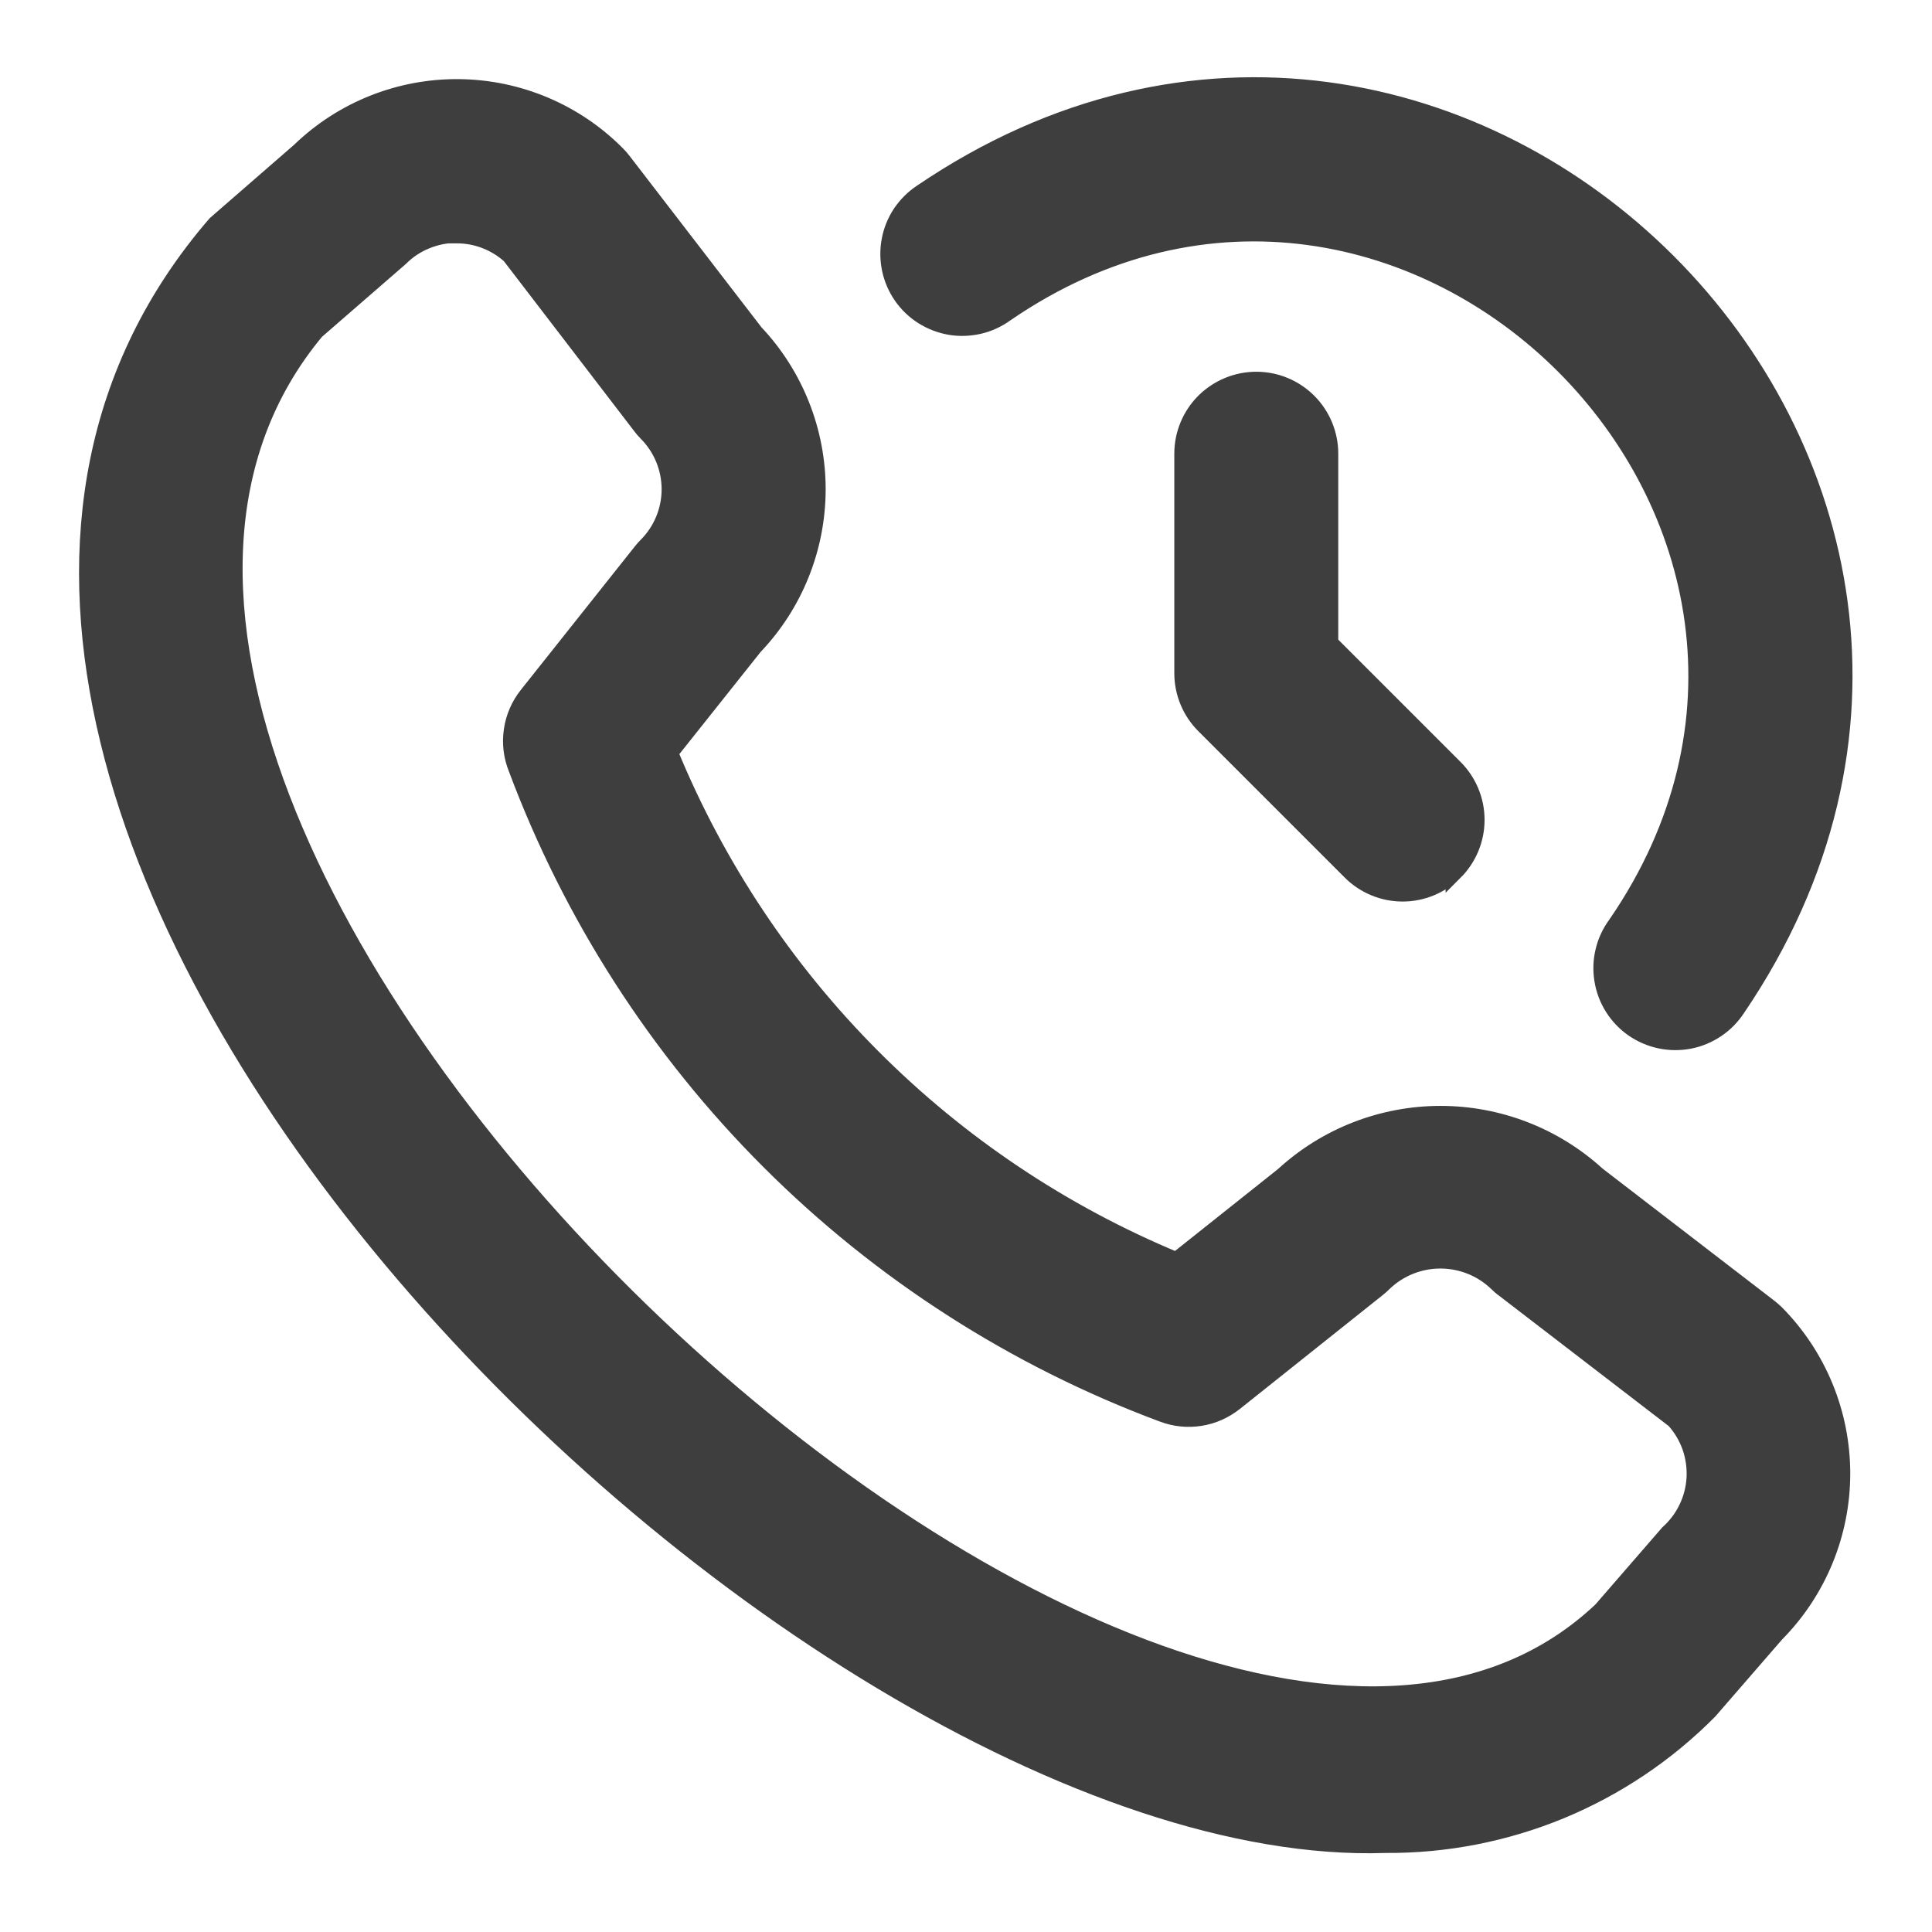 <svg width="22" height="22" viewBox="0 0 22 22" fill="none" xmlns="http://www.w3.org/2000/svg">
<path d="M15.774 21C8.998 21.229 -3.208 9.12 2.459 2.555L3.417 1.722C3.902 1.253 4.553 0.994 5.227 1.001C5.902 1.008 6.547 1.28 7.022 1.759C7.048 1.785 7.072 1.813 7.094 1.842L8.594 3.791C9.05 4.274 9.303 4.913 9.302 5.576C9.3 6.24 9.044 6.878 8.586 7.358L7.621 8.571C8.155 9.869 8.94 11.048 9.931 12.041C10.922 13.035 12.1 13.823 13.396 14.36L14.617 13.389C15.103 12.942 15.739 12.694 16.4 12.693C17.06 12.692 17.697 12.938 18.185 13.384L20.135 14.884C20.164 14.906 20.192 14.93 20.218 14.955C20.699 15.44 20.969 16.096 20.969 16.779C20.969 17.462 20.699 18.118 20.218 18.603L19.459 19.478C18.977 19.965 18.403 20.35 17.77 20.612C17.137 20.873 16.459 21.005 15.774 21ZM5.198 2.666C5.078 2.666 4.96 2.69 4.849 2.736C4.738 2.781 4.638 2.848 4.553 2.933L3.594 3.766C-1.111 9.423 13.287 23.019 18.239 18.34L18.999 17.464C19.089 17.383 19.163 17.286 19.215 17.177C19.268 17.068 19.298 16.95 19.305 16.829C19.311 16.708 19.294 16.587 19.254 16.473C19.213 16.359 19.151 16.254 19.07 16.165L17.131 14.675C17.101 14.654 17.073 14.629 17.047 14.603C16.873 14.437 16.642 14.345 16.402 14.345C16.162 14.345 15.931 14.437 15.757 14.603C15.735 14.625 15.712 14.646 15.687 14.666L14.056 15.966C13.942 16.056 13.808 16.116 13.665 16.138C13.521 16.16 13.375 16.145 13.24 16.093C11.56 15.467 10.034 14.488 8.766 13.221C7.498 11.954 6.517 10.429 5.889 8.75C5.833 8.612 5.815 8.463 5.837 8.316C5.858 8.17 5.918 8.032 6.011 7.916L7.306 6.286C7.325 6.262 7.346 6.238 7.368 6.216C7.538 6.045 7.634 5.813 7.634 5.571C7.634 5.329 7.538 5.097 7.368 4.926C7.342 4.9 7.318 4.872 7.296 4.842L5.811 2.905C5.643 2.754 5.424 2.67 5.198 2.671V2.666ZM19.776 11.48C23.934 5.359 16.609 -1.959 10.495 2.199C10.403 2.26 10.324 2.34 10.262 2.432C10.201 2.525 10.159 2.628 10.139 2.737C10.118 2.846 10.12 2.958 10.143 3.067C10.166 3.175 10.211 3.278 10.274 3.369C10.338 3.46 10.418 3.537 10.512 3.596C10.606 3.655 10.71 3.695 10.82 3.714C10.929 3.732 11.041 3.728 11.149 3.703C11.257 3.678 11.358 3.631 11.448 3.566C16.01 0.433 21.54 5.969 18.409 10.527C18.342 10.617 18.294 10.719 18.268 10.827C18.241 10.936 18.237 11.048 18.255 11.159C18.273 11.269 18.312 11.374 18.372 11.469C18.431 11.563 18.509 11.645 18.601 11.709C18.692 11.772 18.796 11.817 18.905 11.84C19.014 11.863 19.127 11.864 19.237 11.843C19.346 11.822 19.451 11.778 19.543 11.716C19.636 11.654 19.715 11.573 19.776 11.48ZM16.561 9.925C16.717 9.769 16.805 9.557 16.805 9.336C16.805 9.115 16.717 8.903 16.561 8.747L15.139 7.325V5.166C15.139 4.945 15.051 4.733 14.895 4.577C14.739 4.421 14.527 4.333 14.306 4.333C14.085 4.333 13.873 4.421 13.716 4.577C13.56 4.733 13.472 4.945 13.472 5.166V7.666C13.472 7.887 13.56 8.099 13.716 8.255L15.383 9.922C15.539 10.078 15.751 10.166 15.972 10.166C16.193 10.166 16.405 10.078 16.561 9.922L16.561 9.925Z" fill="#3E3E3E" stroke="#3E3E3E" stroke-width="0.2"/>
</svg>
